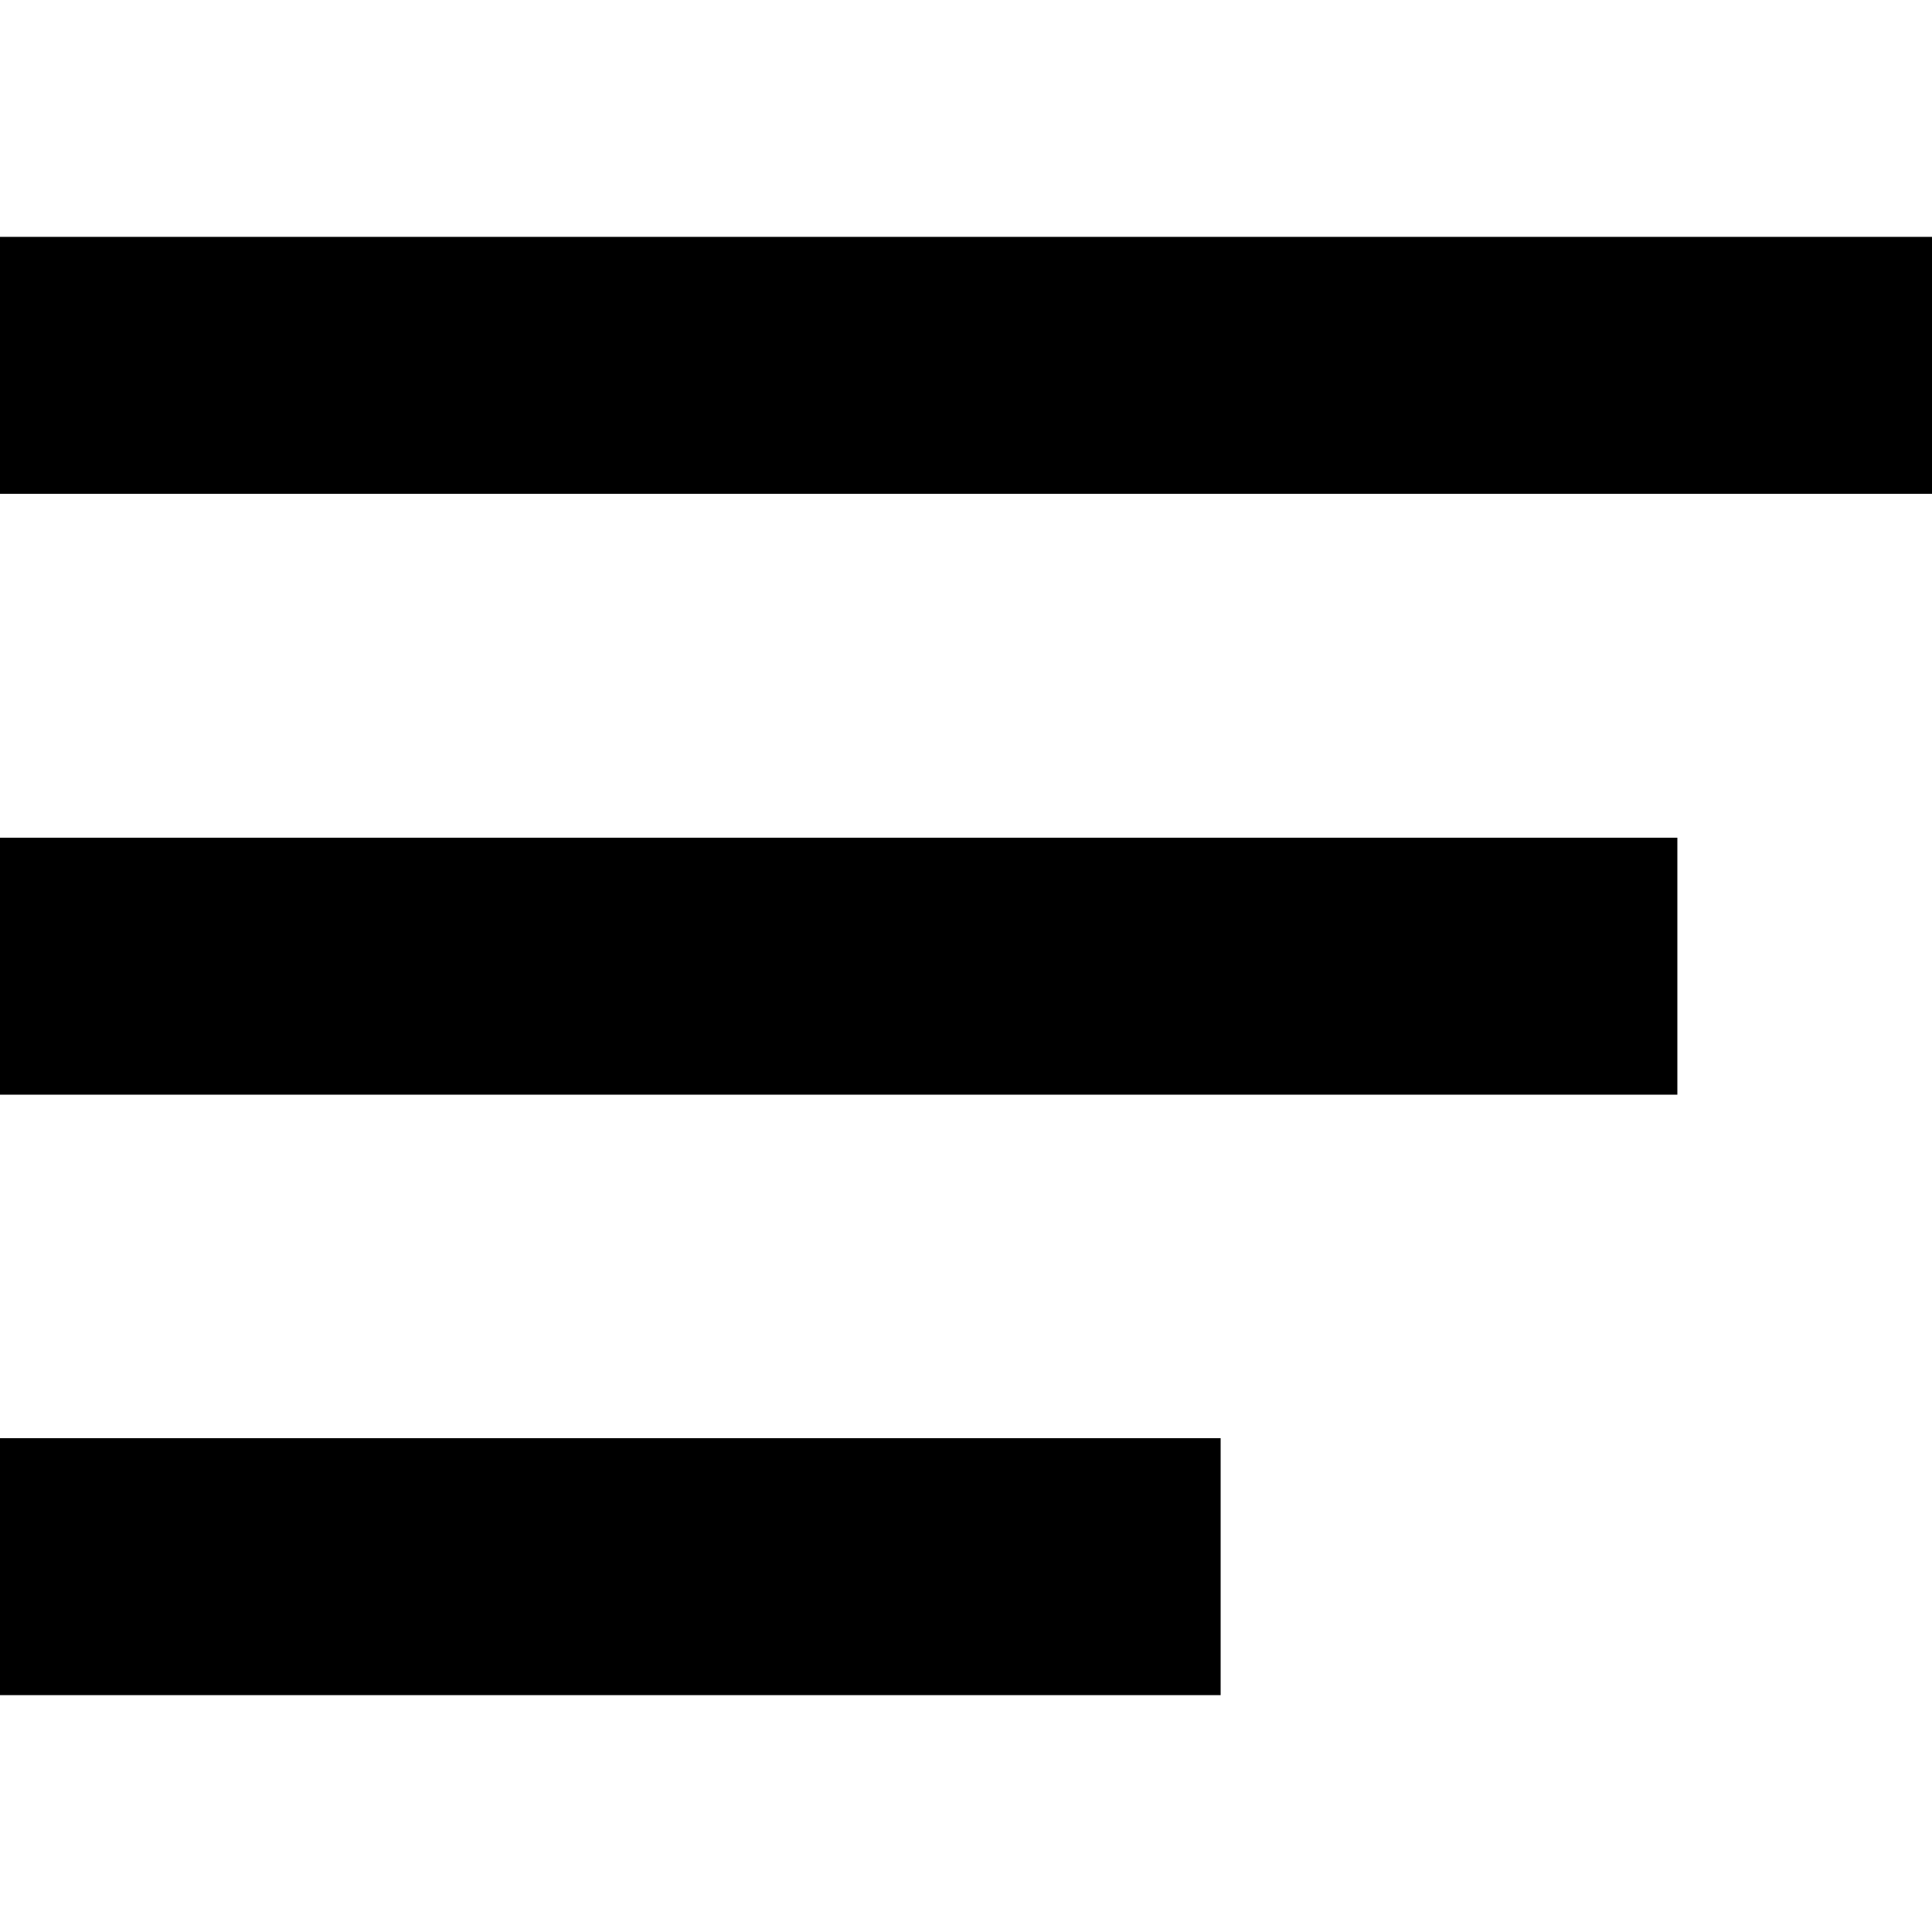 <svg viewBox="0 0 50 50" xmlns="http://www.w3.org/2000/svg"><path d="m0 0h50v50h-50z" fill="none" transform="matrix(0 -1 1 0 0 50)"/><path d="m0 6.13h50v6.65h-50z"/><path d="m0 21.68h43.41v6.65h-43.41z"/><path d="m0 37.22h31.59v6.65h-31.59z"/></svg>